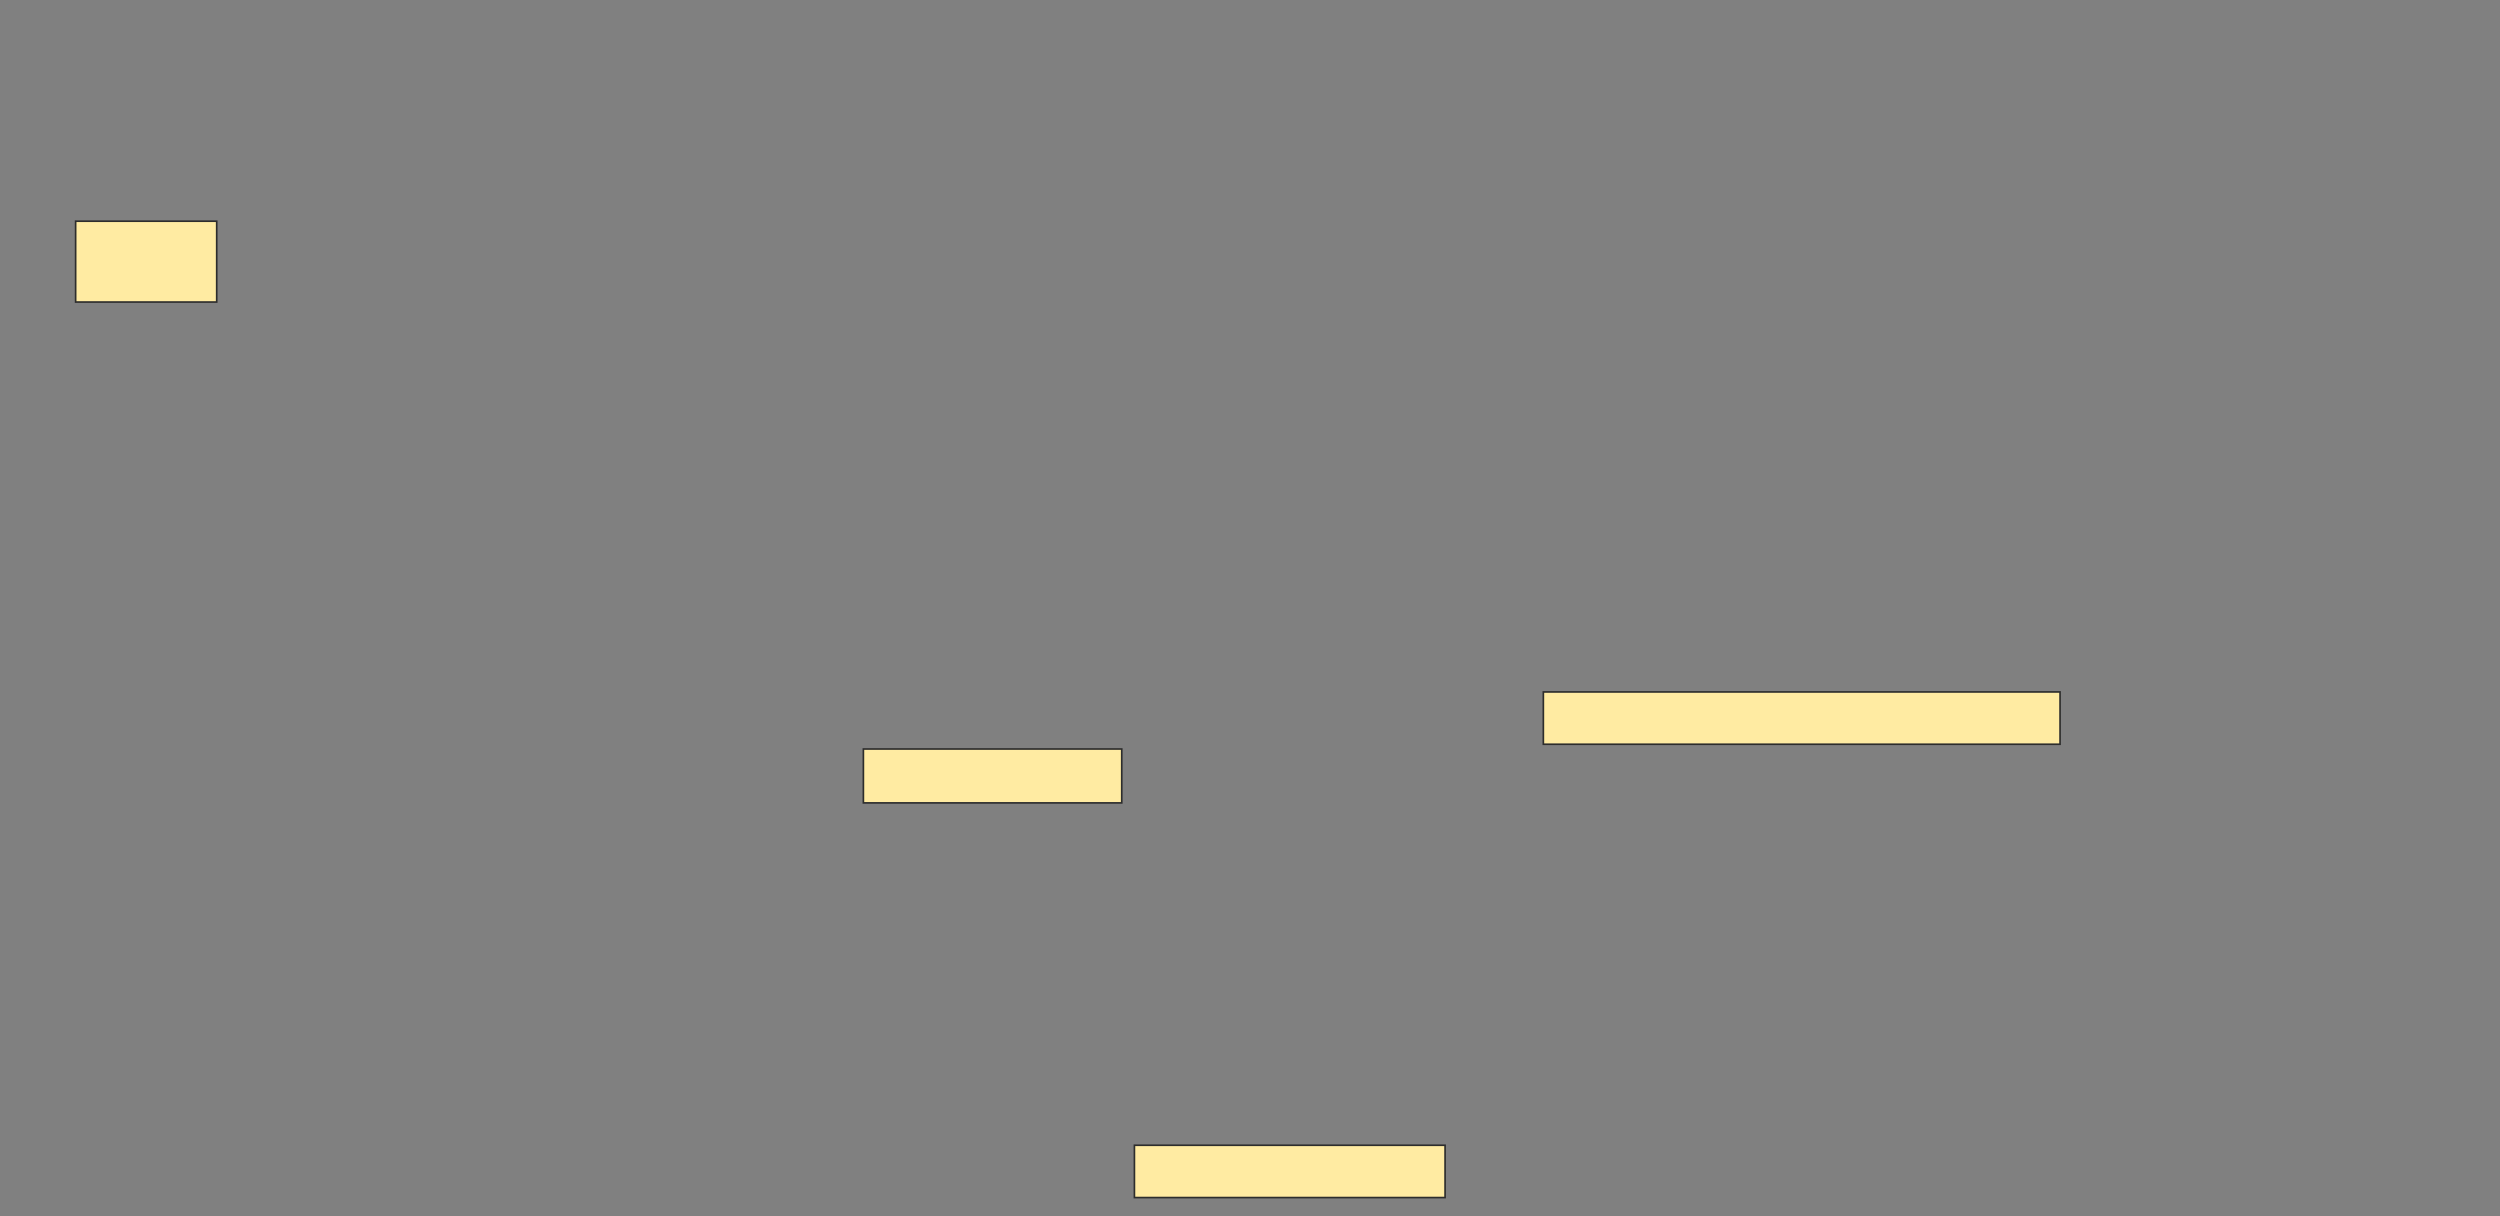 <svg height="724" width="1488" xmlns="http://www.w3.org/2000/svg"><rect width="100%" height="100%" fill="#808080" stroke="none"/><g fill="#ffeba2" stroke="#2d2d2d"><path d="m45.019 131.66h83.962v48.113h-83.962z"/><path d="m675.208 681.66h184.906v31.132h-184.906z"/><path d="m918.604 411.849h307.547v31.132h-307.547z"/><path d="m513.887 445.811h153.774v32.075h-153.774z"/></g></svg>